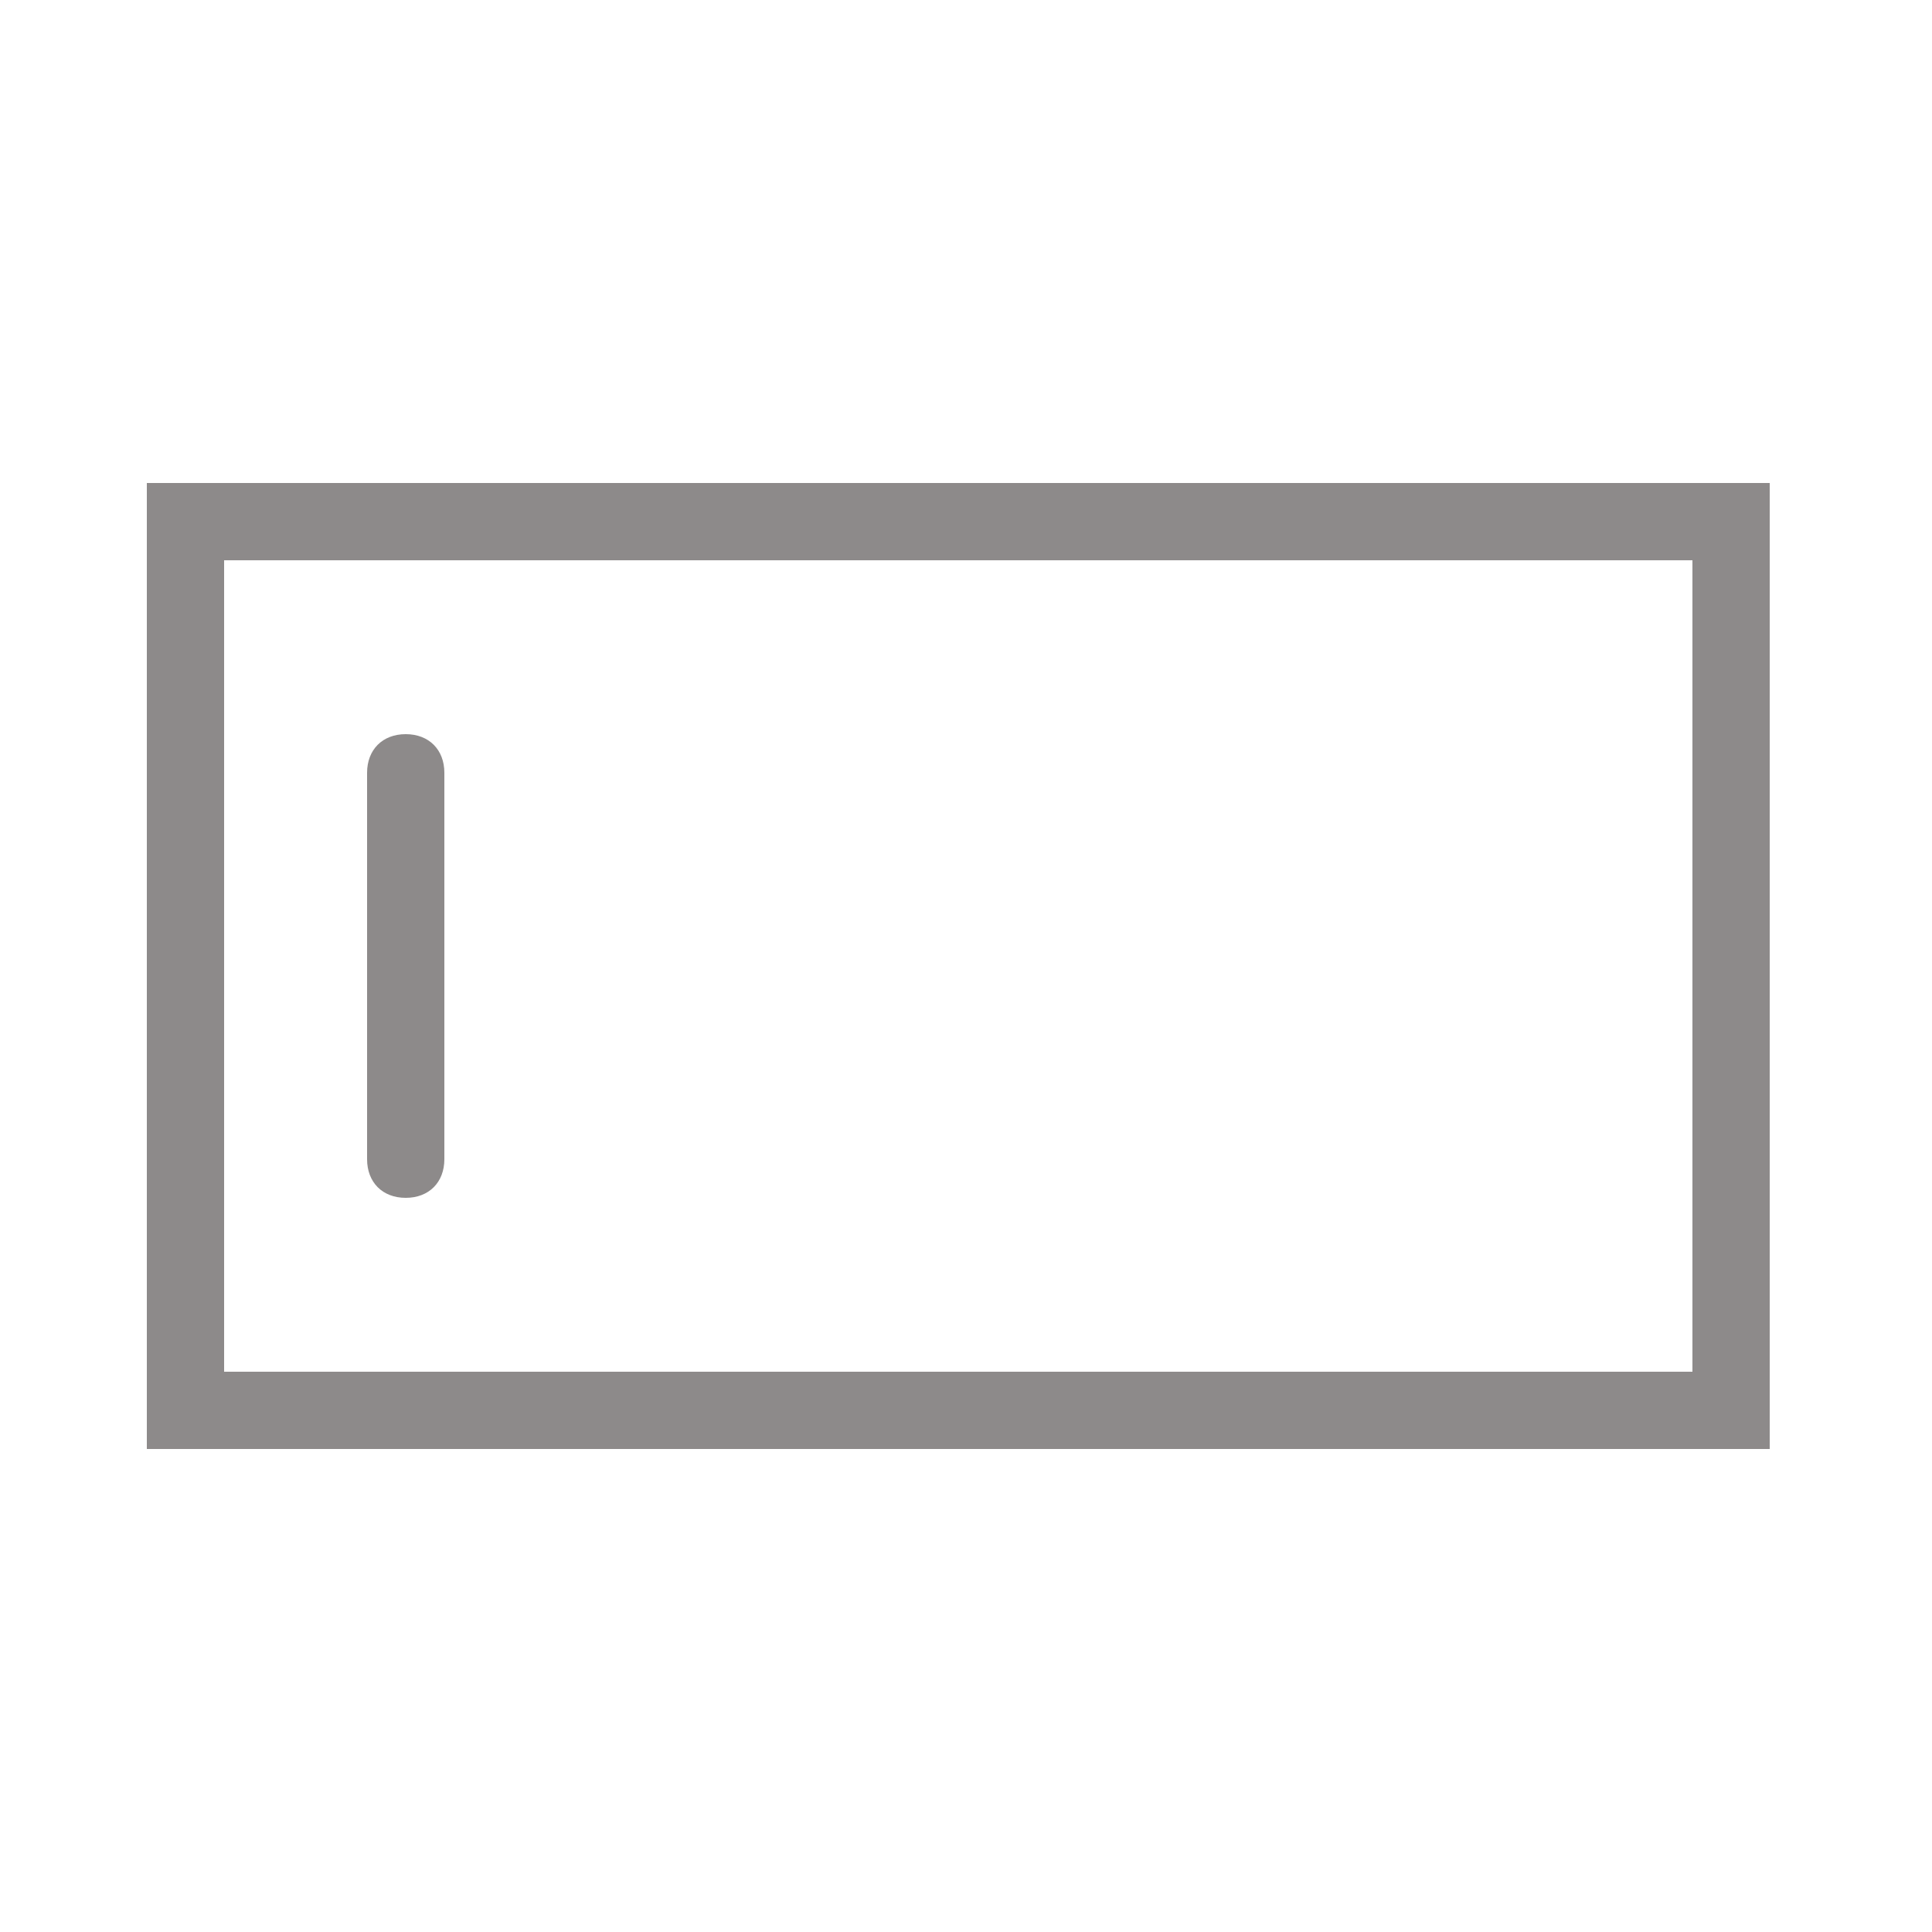 <?xml version="1.0" standalone="no"?><!DOCTYPE svg PUBLIC "-//W3C//DTD SVG 1.1//EN" "http://www.w3.org/Graphics/SVG/1.1/DTD/svg11.dtd"><svg t="1578308142208" class="icon" viewBox="0 0 1024 1024" version="1.1" xmlns="http://www.w3.org/2000/svg" p-id="2626" xmlns:xlink="http://www.w3.org/1999/xlink" width="20" height="20"><defs><style type="text/css"></style></defs><path d="M118.784 727.04h778.24V296.96h-778.24v430.08zM77.824 256h860.16v512H77.824V256zM194.56 409.6v204.8c0 12.288 8.192 20.48 20.48 20.48s20.48-8.192 20.48-20.48V409.6c0-12.288-8.192-20.48-20.48-20.48s-20.48 8.192-20.48 20.48z" p-id="2627" fill="#8d8a8a"></path></svg>